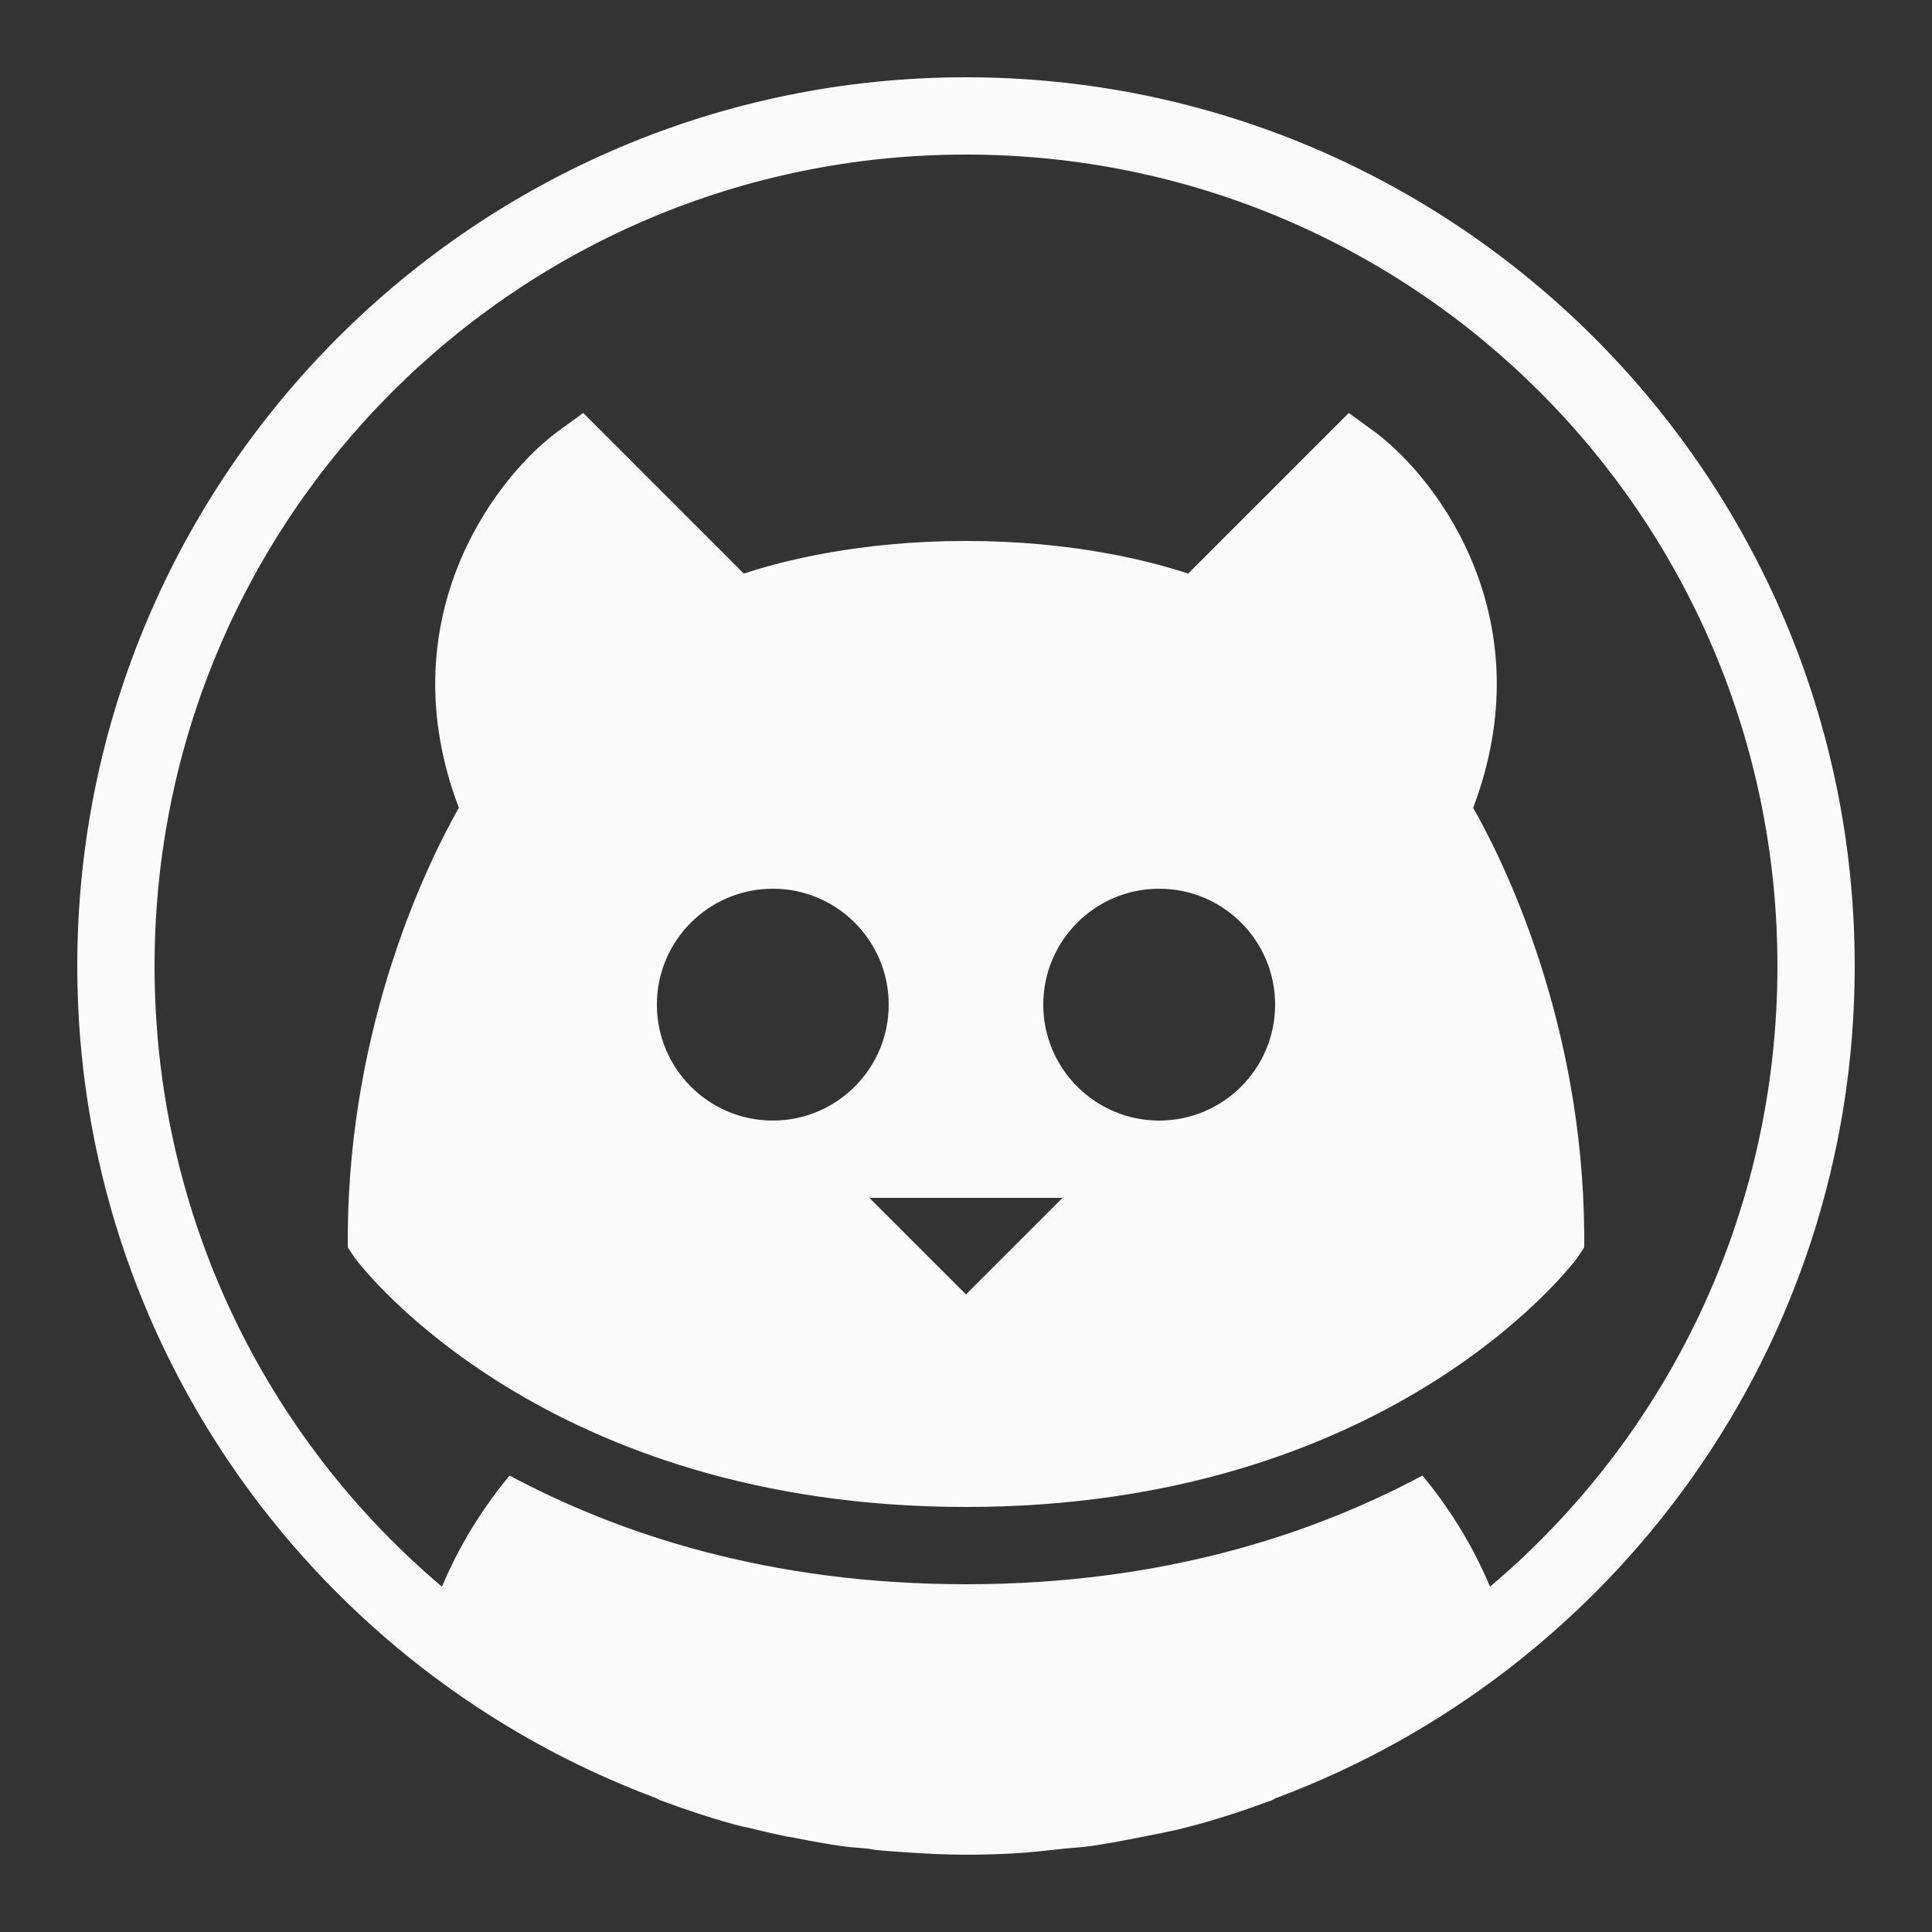 <?xml version="1.0" encoding="UTF-8"?>
<svg xmlns="http://www.w3.org/2000/svg" xmlns:xlink="http://www.w3.org/1999/xlink" viewBox="0 0 100 100" width="100px" height="100px">
<rect x="0" y="0" width="100" height="100" fill="#333333" stroke="none"/>
<g id="surface35941069">
<path style=" stroke:none;fill-rule:nonzero;fill:rgb(98.039%,98.039%,98.039%);fill-opacity:1;" d="M 50 4 C 24.617 4 4 24.617 4 50 C 4 69.727 16.469 86.539 33.938 93.062 C 34.023 93.094 34.102 93.156 34.188 93.188 C 35.594 93.703 37.031 94.188 38.5 94.562 C 38.516 94.57 38.539 94.555 38.562 94.562 C 39.281 94.742 40.023 94.914 40.75 95.062 C 40.875 95.086 40.992 95.102 41.125 95.125 C 41.953 95.289 42.781 95.445 43.625 95.562 C 44.055 95.625 44.5 95.641 44.938 95.688 C 45.062 95.703 45.188 95.734 45.312 95.75 C 45.836 95.805 46.336 95.836 46.875 95.875 C 47.906 95.945 48.953 96 50 96 C 50.797 96 51.594 95.977 52.375 95.938 C 53.297 95.891 54.188 95.781 55.062 95.688 C 55.5 95.641 55.945 95.625 56.375 95.562 C 57.219 95.445 58.047 95.289 58.875 95.125 C 59.789 94.945 60.648 94.789 61.5 94.562 C 62.969 94.188 64.406 93.703 65.812 93.188 C 65.898 93.156 65.977 93.094 66.062 93.062 C 83.531 86.539 96 69.727 96 50 C 96 24.617 75.383 4 50 4 Z M 50 8 C 73.219 8 92 26.781 92 50 C 92 62.883 86.242 74.422 77.125 82.125 C 76.477 80.586 75.383 78.484 73.625 76.375 C 68.023 79.367 60.258 82 50 82 C 39.742 82 31.977 79.367 26.375 76.375 C 24.617 78.484 23.523 80.586 22.875 82.125 C 13.758 74.422 8 62.883 8 50 C 8 26.781 26.781 8 50 8 Z M 30.188 21.375 L 28.812 22.375 C 25.406 24.945 20.117 32.234 23.75 41.812 C 22.219 44.508 18.078 52.812 18 63.875 L 18 64.562 L 18.375 65.125 C 18.766 65.648 28.258 78 50 78 C 71.742 78 81.234 65.648 81.625 65.125 L 82 64.562 L 82 63.875 C 81.922 52.812 77.789 44.508 76.25 41.812 C 79.883 32.234 74.594 24.945 71.188 22.375 L 69.812 21.375 L 61.5 29.688 C 59.555 29.047 55.547 28 50 28 C 44.453 28 40.445 29.047 38.5 29.688 Z M 40 46 C 43.312 46 46 48.688 46 52 C 46 55.312 43.312 58 40 58 C 36.688 58 34 55.312 34 52 C 34 48.688 36.688 46 40 46 Z M 60 46 C 63.312 46 66 48.688 66 52 C 66 55.312 63.312 58 60 58 C 56.688 58 54 55.312 54 52 C 54 48.688 56.688 46 60 46 Z M 45 62 L 55 62 L 50 67 Z M 45 62 "/>
</g>
</svg>

